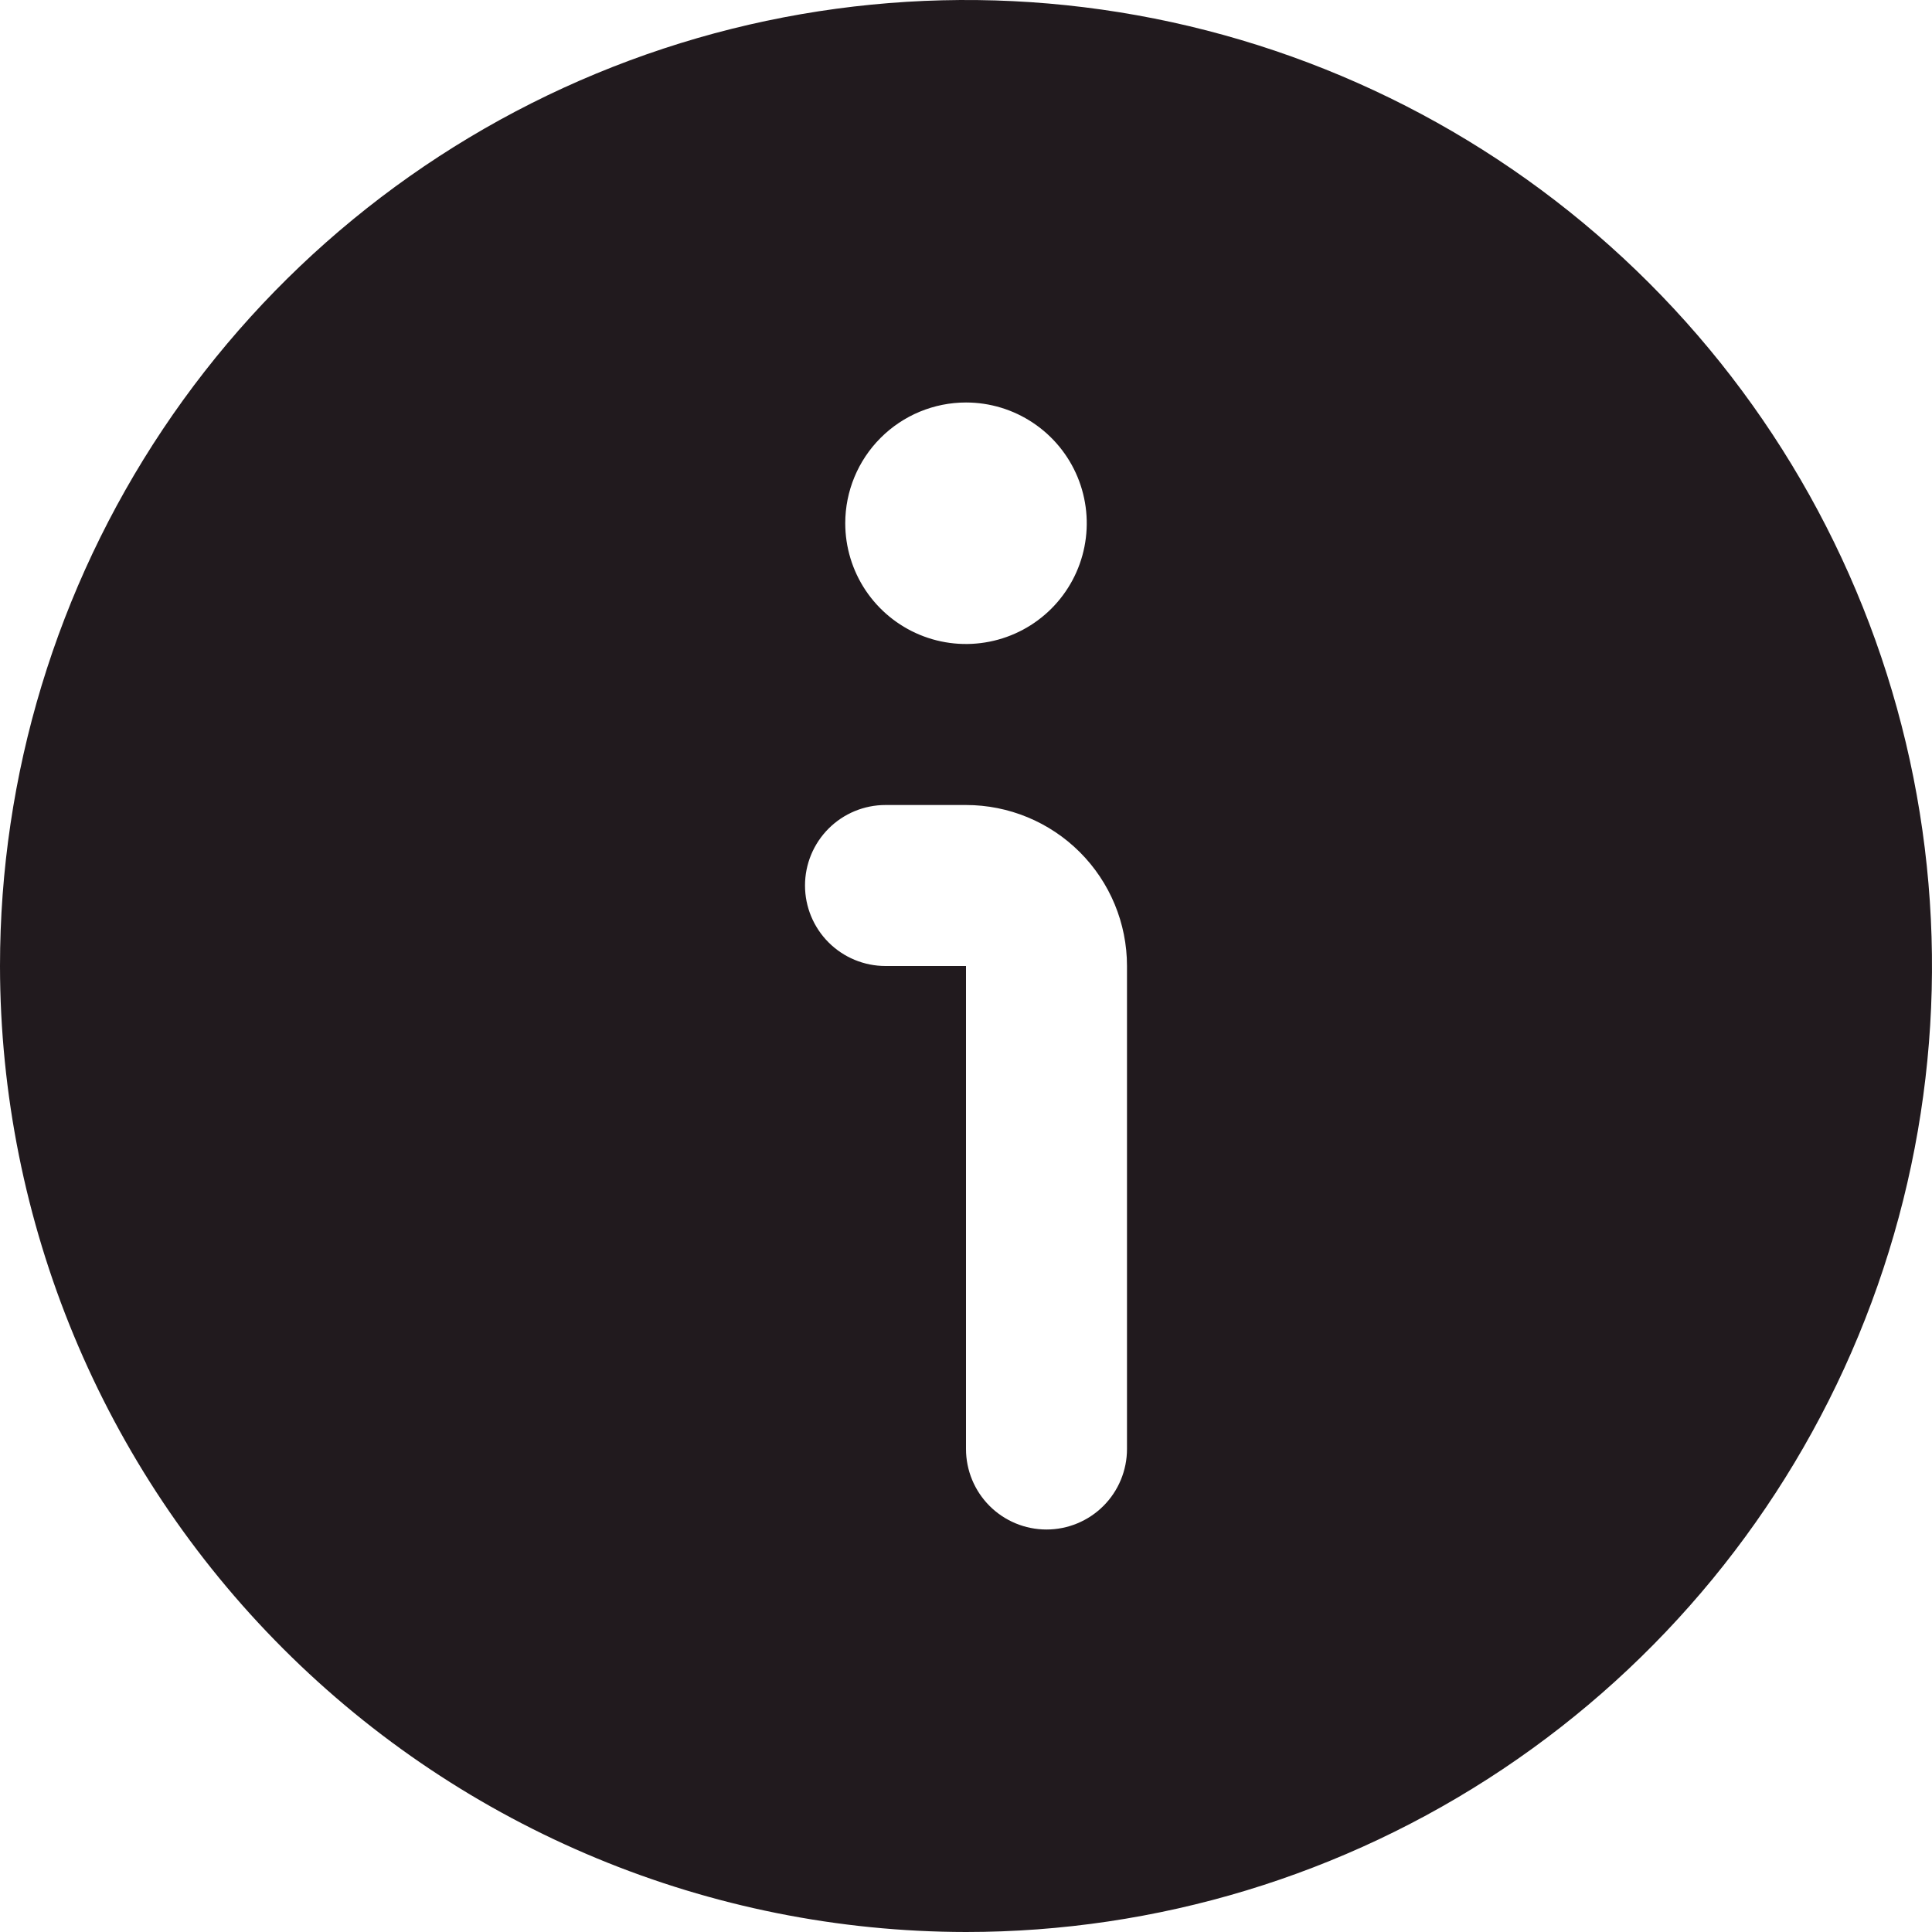 <svg width="64" height="64" viewBox="0 0 64 64" fill="none" xmlns="http://www.w3.org/2000/svg">
<g clip-path="url(#clip0_5_14)">
<path d="M32 64C38.329 64 44.516 62.123 49.778 58.607C55.041 55.091 59.142 50.093 61.564 44.246C63.986 38.399 64.62 31.965 63.385 25.757C62.15 19.55 59.103 13.848 54.627 9.373C50.152 4.897 44.45 1.85 38.243 0.615C32.035 -0.62 25.601 0.014 19.754 2.436C13.907 4.858 8.909 8.959 5.393 14.222C1.877 19.484 0 25.671 0 32C0.009 40.484 3.384 48.618 9.383 54.617C15.382 60.617 23.516 63.991 32 64ZM32 13.333C32.791 13.333 33.565 13.568 34.222 14.008C34.88 14.447 35.393 15.072 35.696 15.803C35.998 16.534 36.078 17.338 35.923 18.114C35.769 18.89 35.388 19.602 34.828 20.162C34.269 20.721 33.556 21.102 32.78 21.256C32.004 21.411 31.2 21.332 30.469 21.029C29.738 20.726 29.114 20.213 28.674 19.556C28.235 18.898 28 18.125 28 17.333C28 16.273 28.421 15.255 29.172 14.505C29.922 13.755 30.939 13.333 32 13.333ZM29.333 26.667H32C33.414 26.667 34.771 27.229 35.771 28.229C36.771 29.229 37.333 30.585 37.333 32V48C37.333 48.707 37.052 49.386 36.552 49.886C36.052 50.386 35.374 50.667 34.667 50.667C33.959 50.667 33.281 50.386 32.781 49.886C32.281 49.386 32 48.707 32 48V32H29.333C28.626 32 27.948 31.719 27.448 31.219C26.948 30.719 26.667 30.041 26.667 29.333C26.667 28.626 26.948 27.948 27.448 27.448C27.948 26.948 28.626 26.667 29.333 26.667Z" fill="#211A1E"/>
</g>
<defs>
<clipPath id="clip0_5_14">
<rect width="64" height="64" fill="white"/>
</clipPath>
</defs>
</svg>
